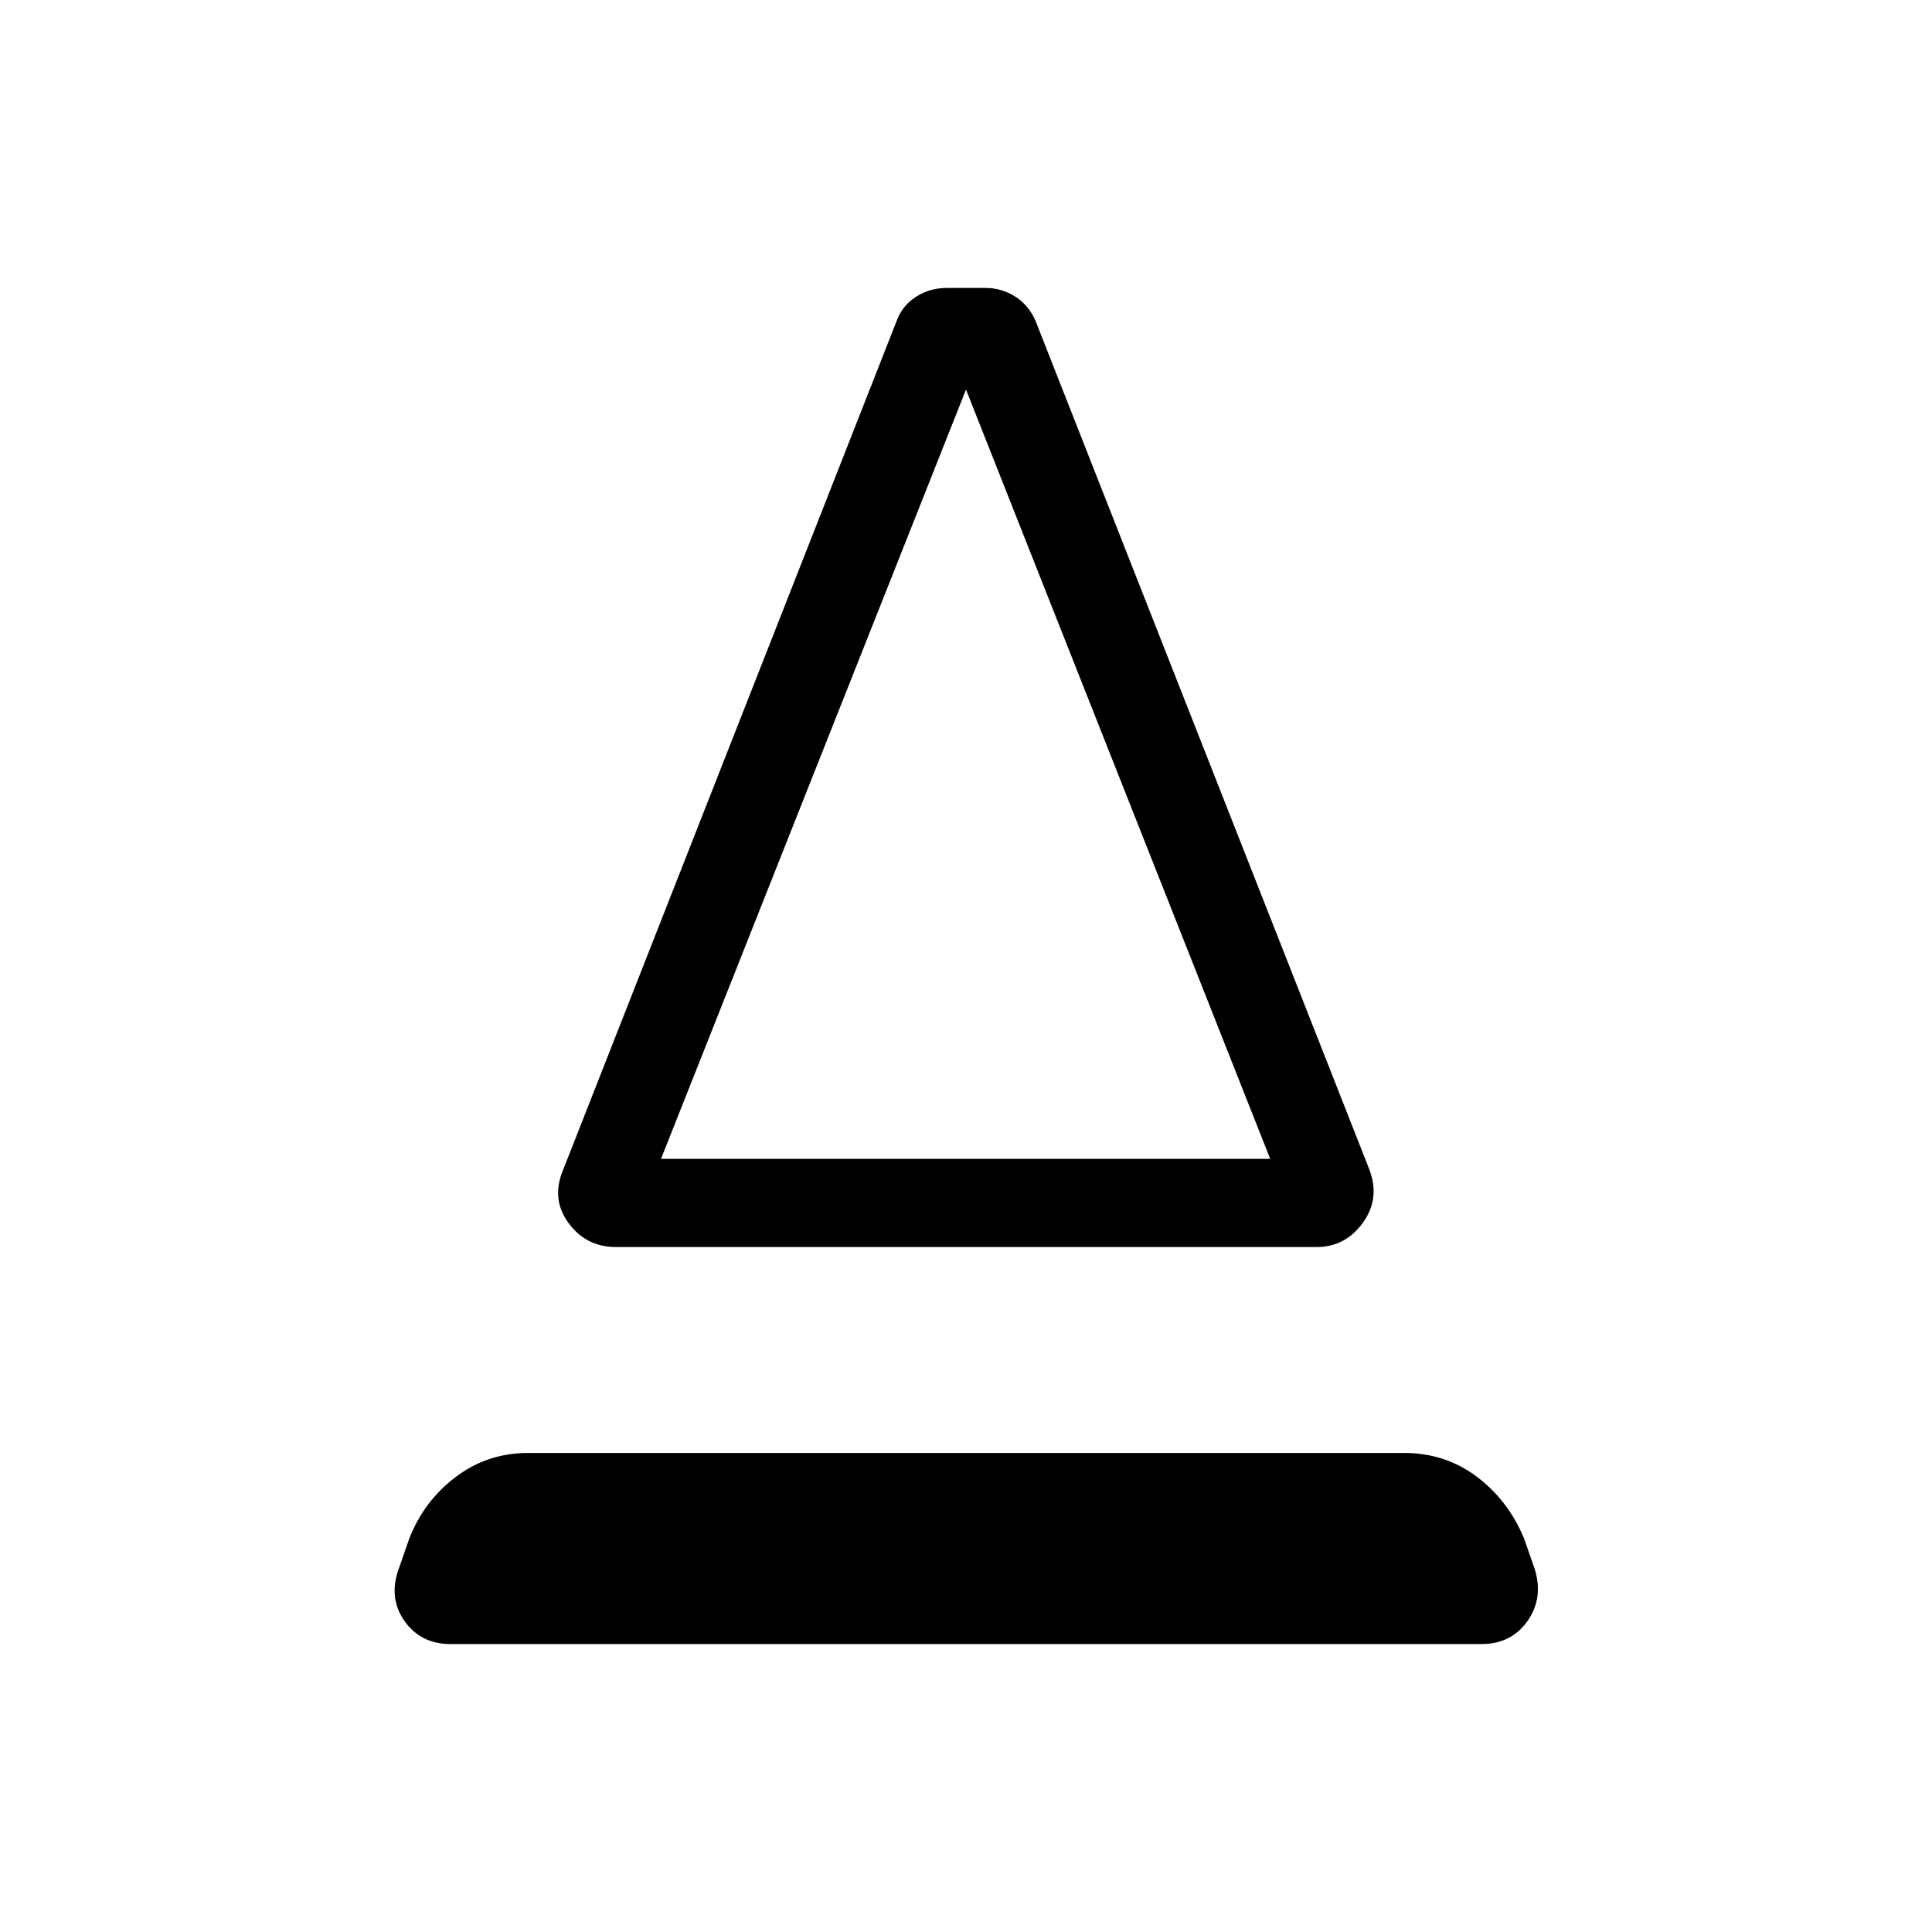 <svg xmlns="http://www.w3.org/2000/svg" height="48" viewBox="0 -960 960 960" width="48"><path d="M306.12-340.35q-14.93 0-23.68-12.02t-2.55-26.52l165.76-421.92q2.74-7.34 9.52-11.73 6.79-4.38 15.25-4.38h19.46q7.77 0 14.56 4.29 6.79 4.29 10.21 12.32l165.77 421.42q5.5 14.5-3.25 26.52t-22.98 12.02H306.12Zm22.34-43.84h302.69L480-766.42 328.46-384.19Zm0 0h302.69-302.69ZM223.92-143.08q-14.92 0-22.98-11.52-8.05-11.52-2.75-26.02l5.23-15q7.24-18.5 22.98-30.46 15.75-11.96 36.14-11.96h435.11q20.39 0 36.04 11.71 15.65 11.71 23.58 30.71l5.23 15q4.61 14.5-3.44 26.02-8.06 11.52-22.98 11.52H223.92Z"/></svg>